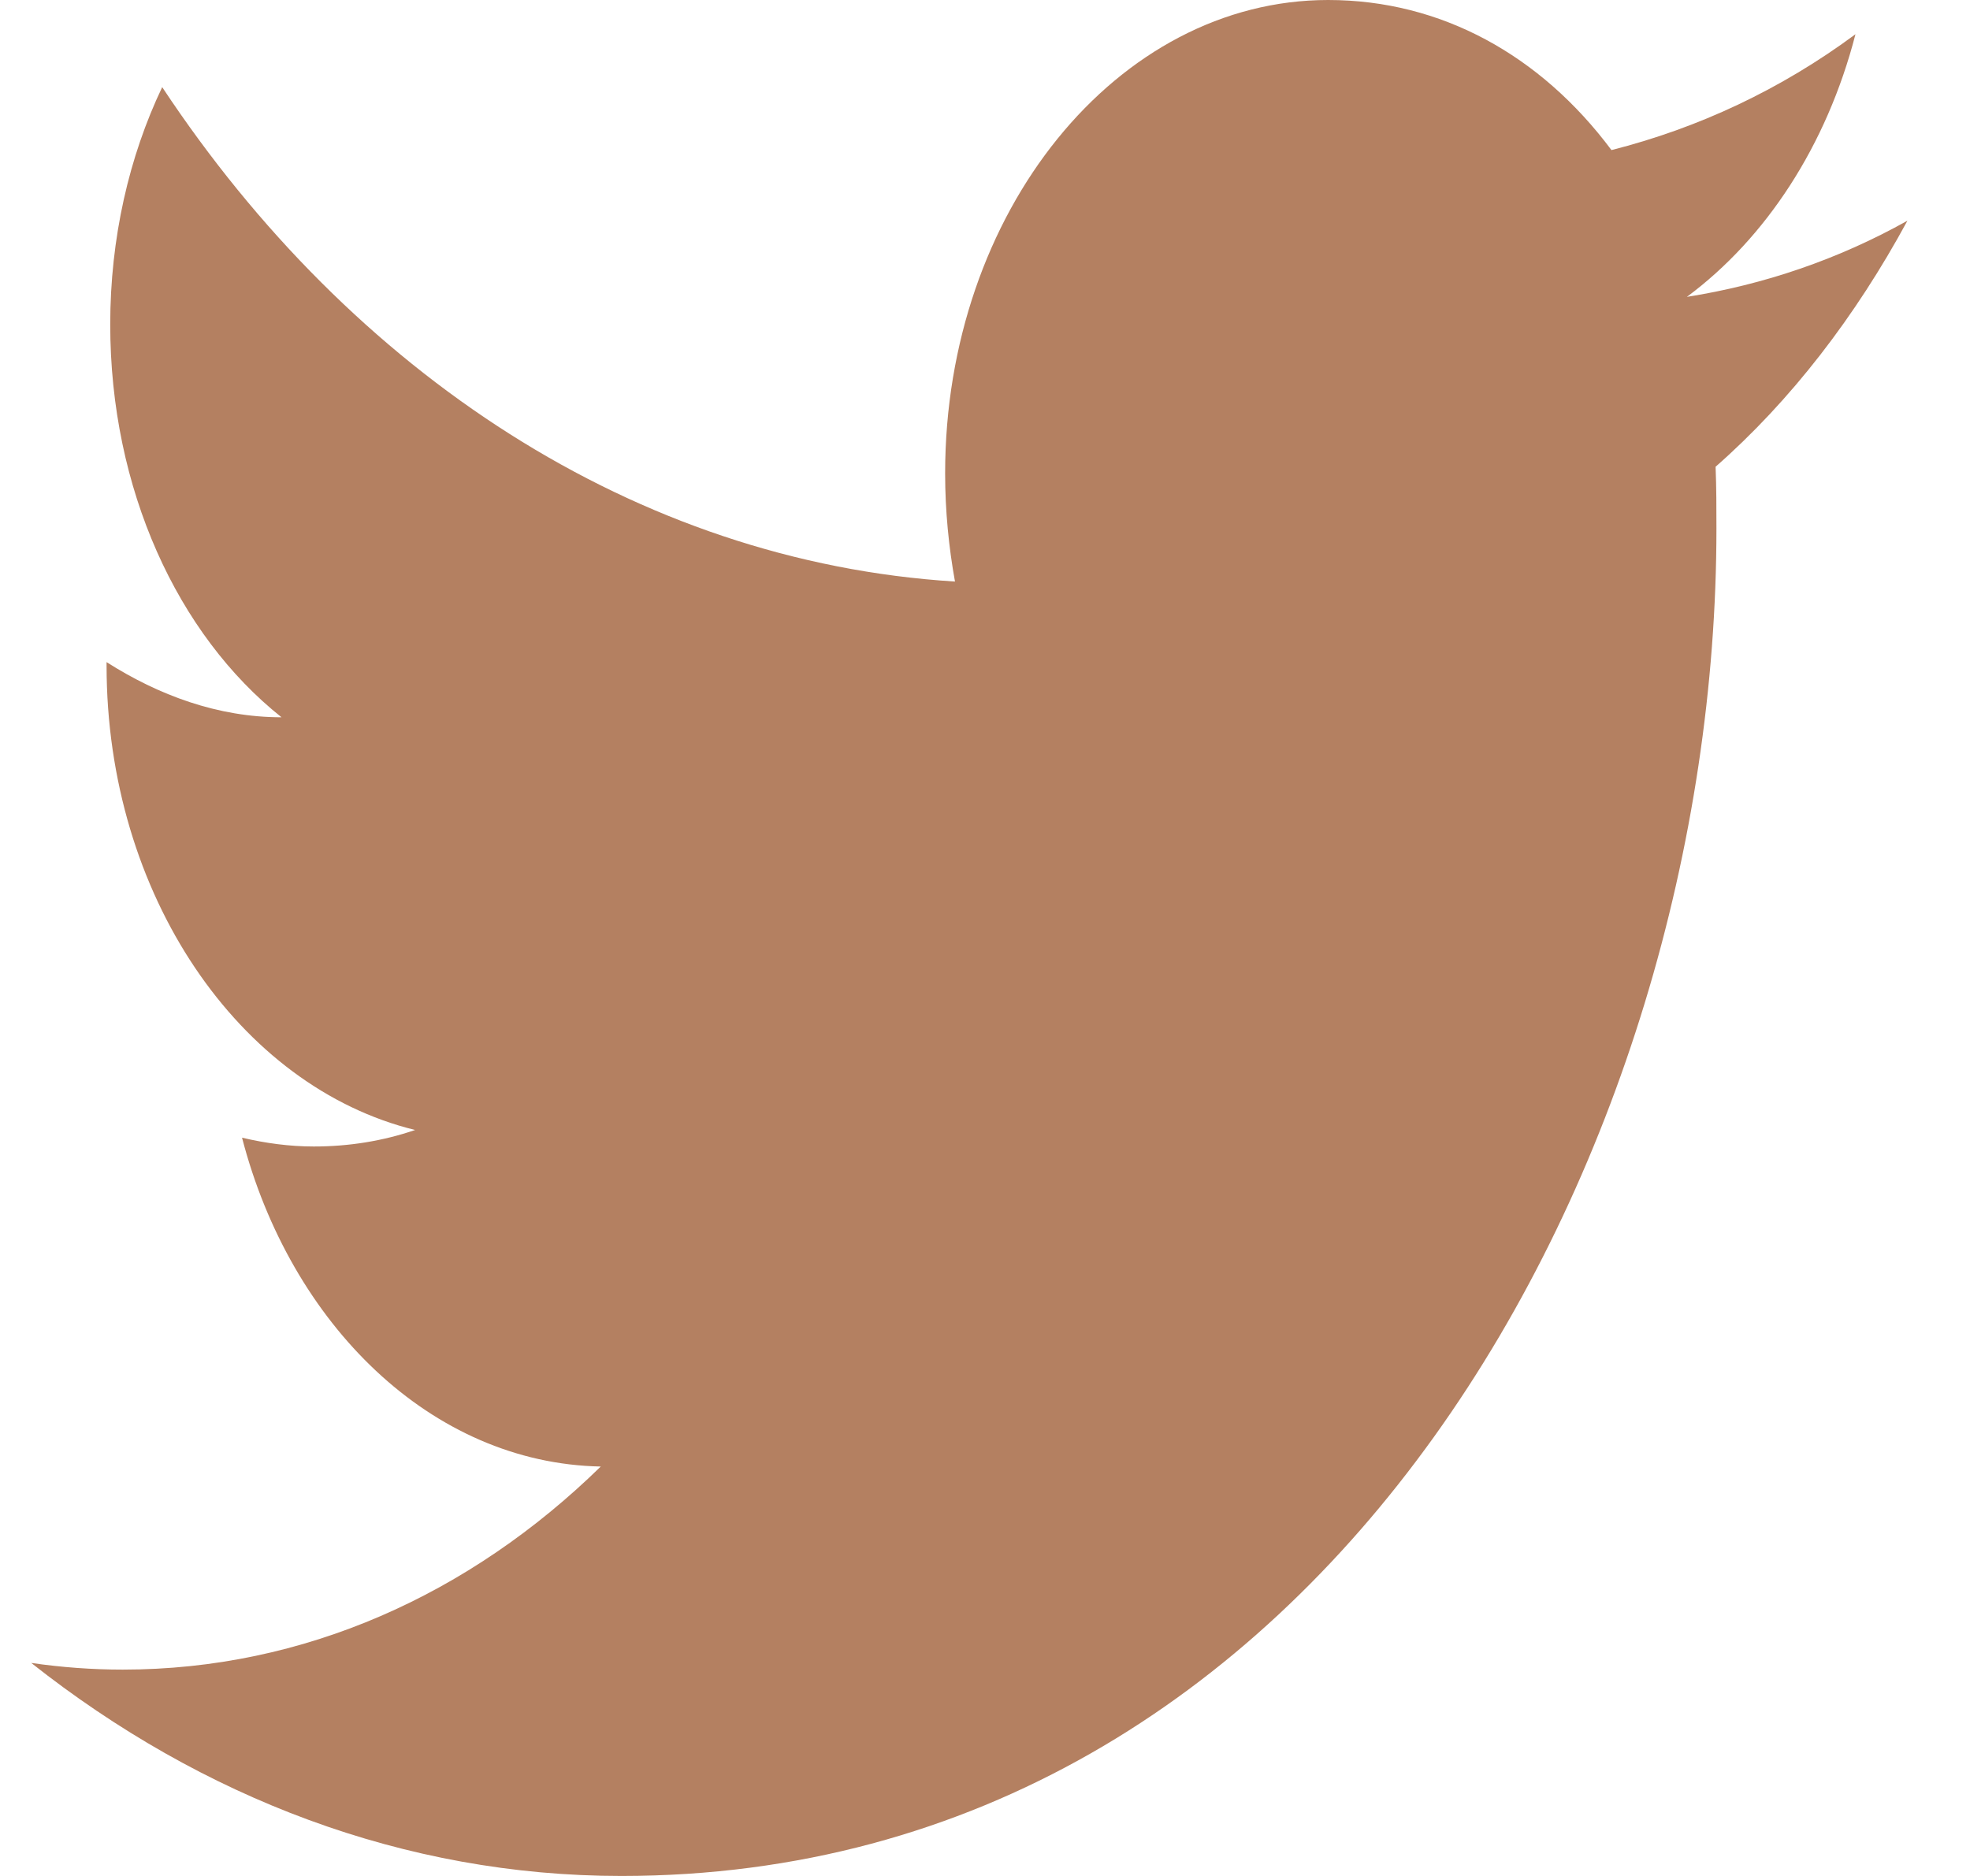 <svg width="21" height="20" viewBox="0 0 21 20" fill="none" xmlns="http://www.w3.org/2000/svg">
<path d="M20.333 2.353C19.597 2.765 18.804 3.035 17.982 3.165C18.823 2.541 19.473 1.553 19.779 0.365C18.985 0.953 18.106 1.365 17.178 1.6C16.423 0.588 15.362 0 14.158 0C11.911 0 10.075 2.259 10.075 5.047C10.075 5.447 10.114 5.835 10.18 6.2C6.777 5.988 3.746 3.976 1.729 0.929C1.375 1.671 1.175 2.541 1.175 3.459C1.175 5.212 1.892 6.765 3.001 7.647C2.322 7.647 1.691 7.412 1.136 7.059C1.136 7.059 1.136 7.059 1.136 7.094C1.136 9.541 2.551 11.588 4.425 12.047C4.081 12.165 3.718 12.223 3.345 12.223C3.087 12.223 2.829 12.188 2.58 12.129C3.096 14.118 4.597 15.6 6.404 15.635C5.008 17 3.24 17.8 1.309 17.8C0.983 17.8 0.658 17.776 0.333 17.729C2.15 19.165 4.31 20 6.624 20C14.158 20 18.297 12.306 18.297 5.635C18.297 5.412 18.297 5.2 18.288 4.976C19.09 4.271 19.779 3.376 20.333 2.353Z" fill="#B48061"/>
</svg>
